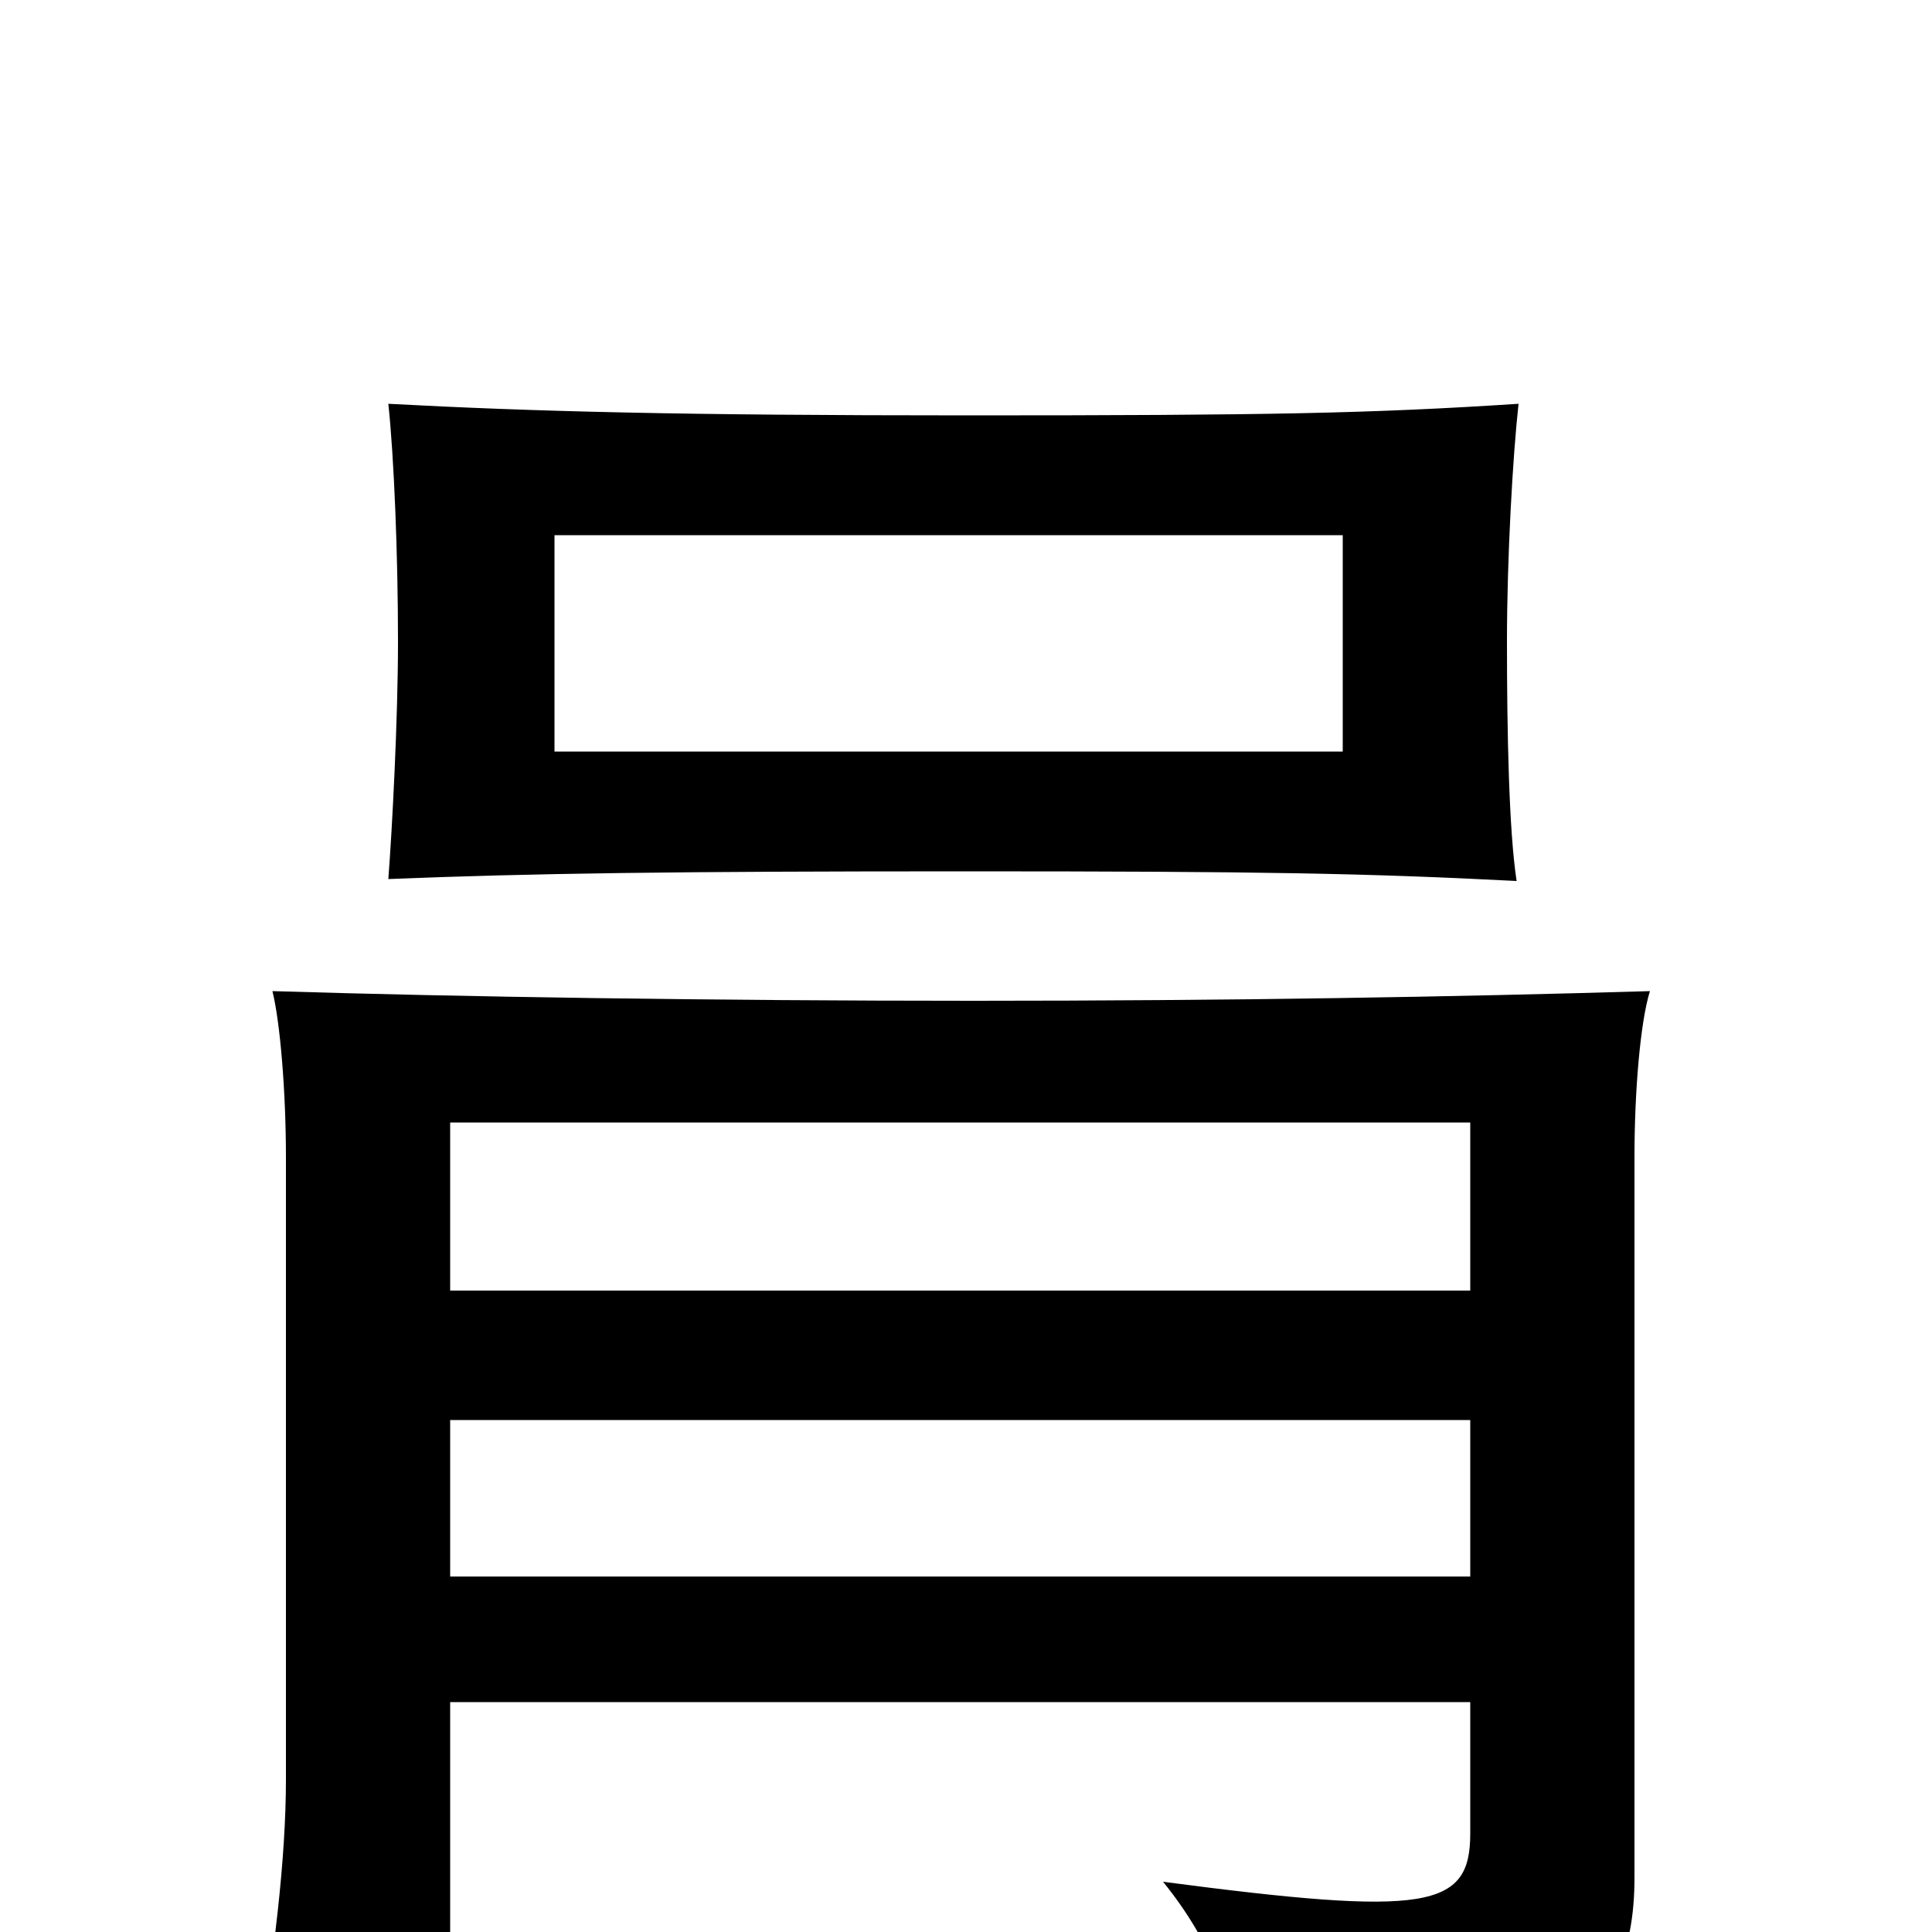<svg xmlns="http://www.w3.org/2000/svg" viewBox="0 -1000 1000 1000">
	<path fill="#000000" d="M695 -611H287V-723H695ZM786 -791C709 -786 657 -785 501 -785C352 -785 276 -787 201 -791C204 -763 206 -712 206 -668C206 -628 203 -571 201 -545C275 -548 349 -549 500 -549C654 -549 707 -548 785 -544C781 -570 780 -621 780 -668C780 -711 783 -764 786 -791ZM761 -119V-51C761 -12 739 -8 602 -26C627 5 640 37 641 78C799 80 846 50 846 -28V-401C846 -435 849 -471 854 -487C753 -484 637 -482 504 -482C369 -482 239 -484 141 -487C145 -471 148 -435 148 -401V-79C148 -39 142 14 132 68H233V-119ZM233 -332V-419H761V-332ZM761 -265V-184H233V-265Z"/>
</svg>
